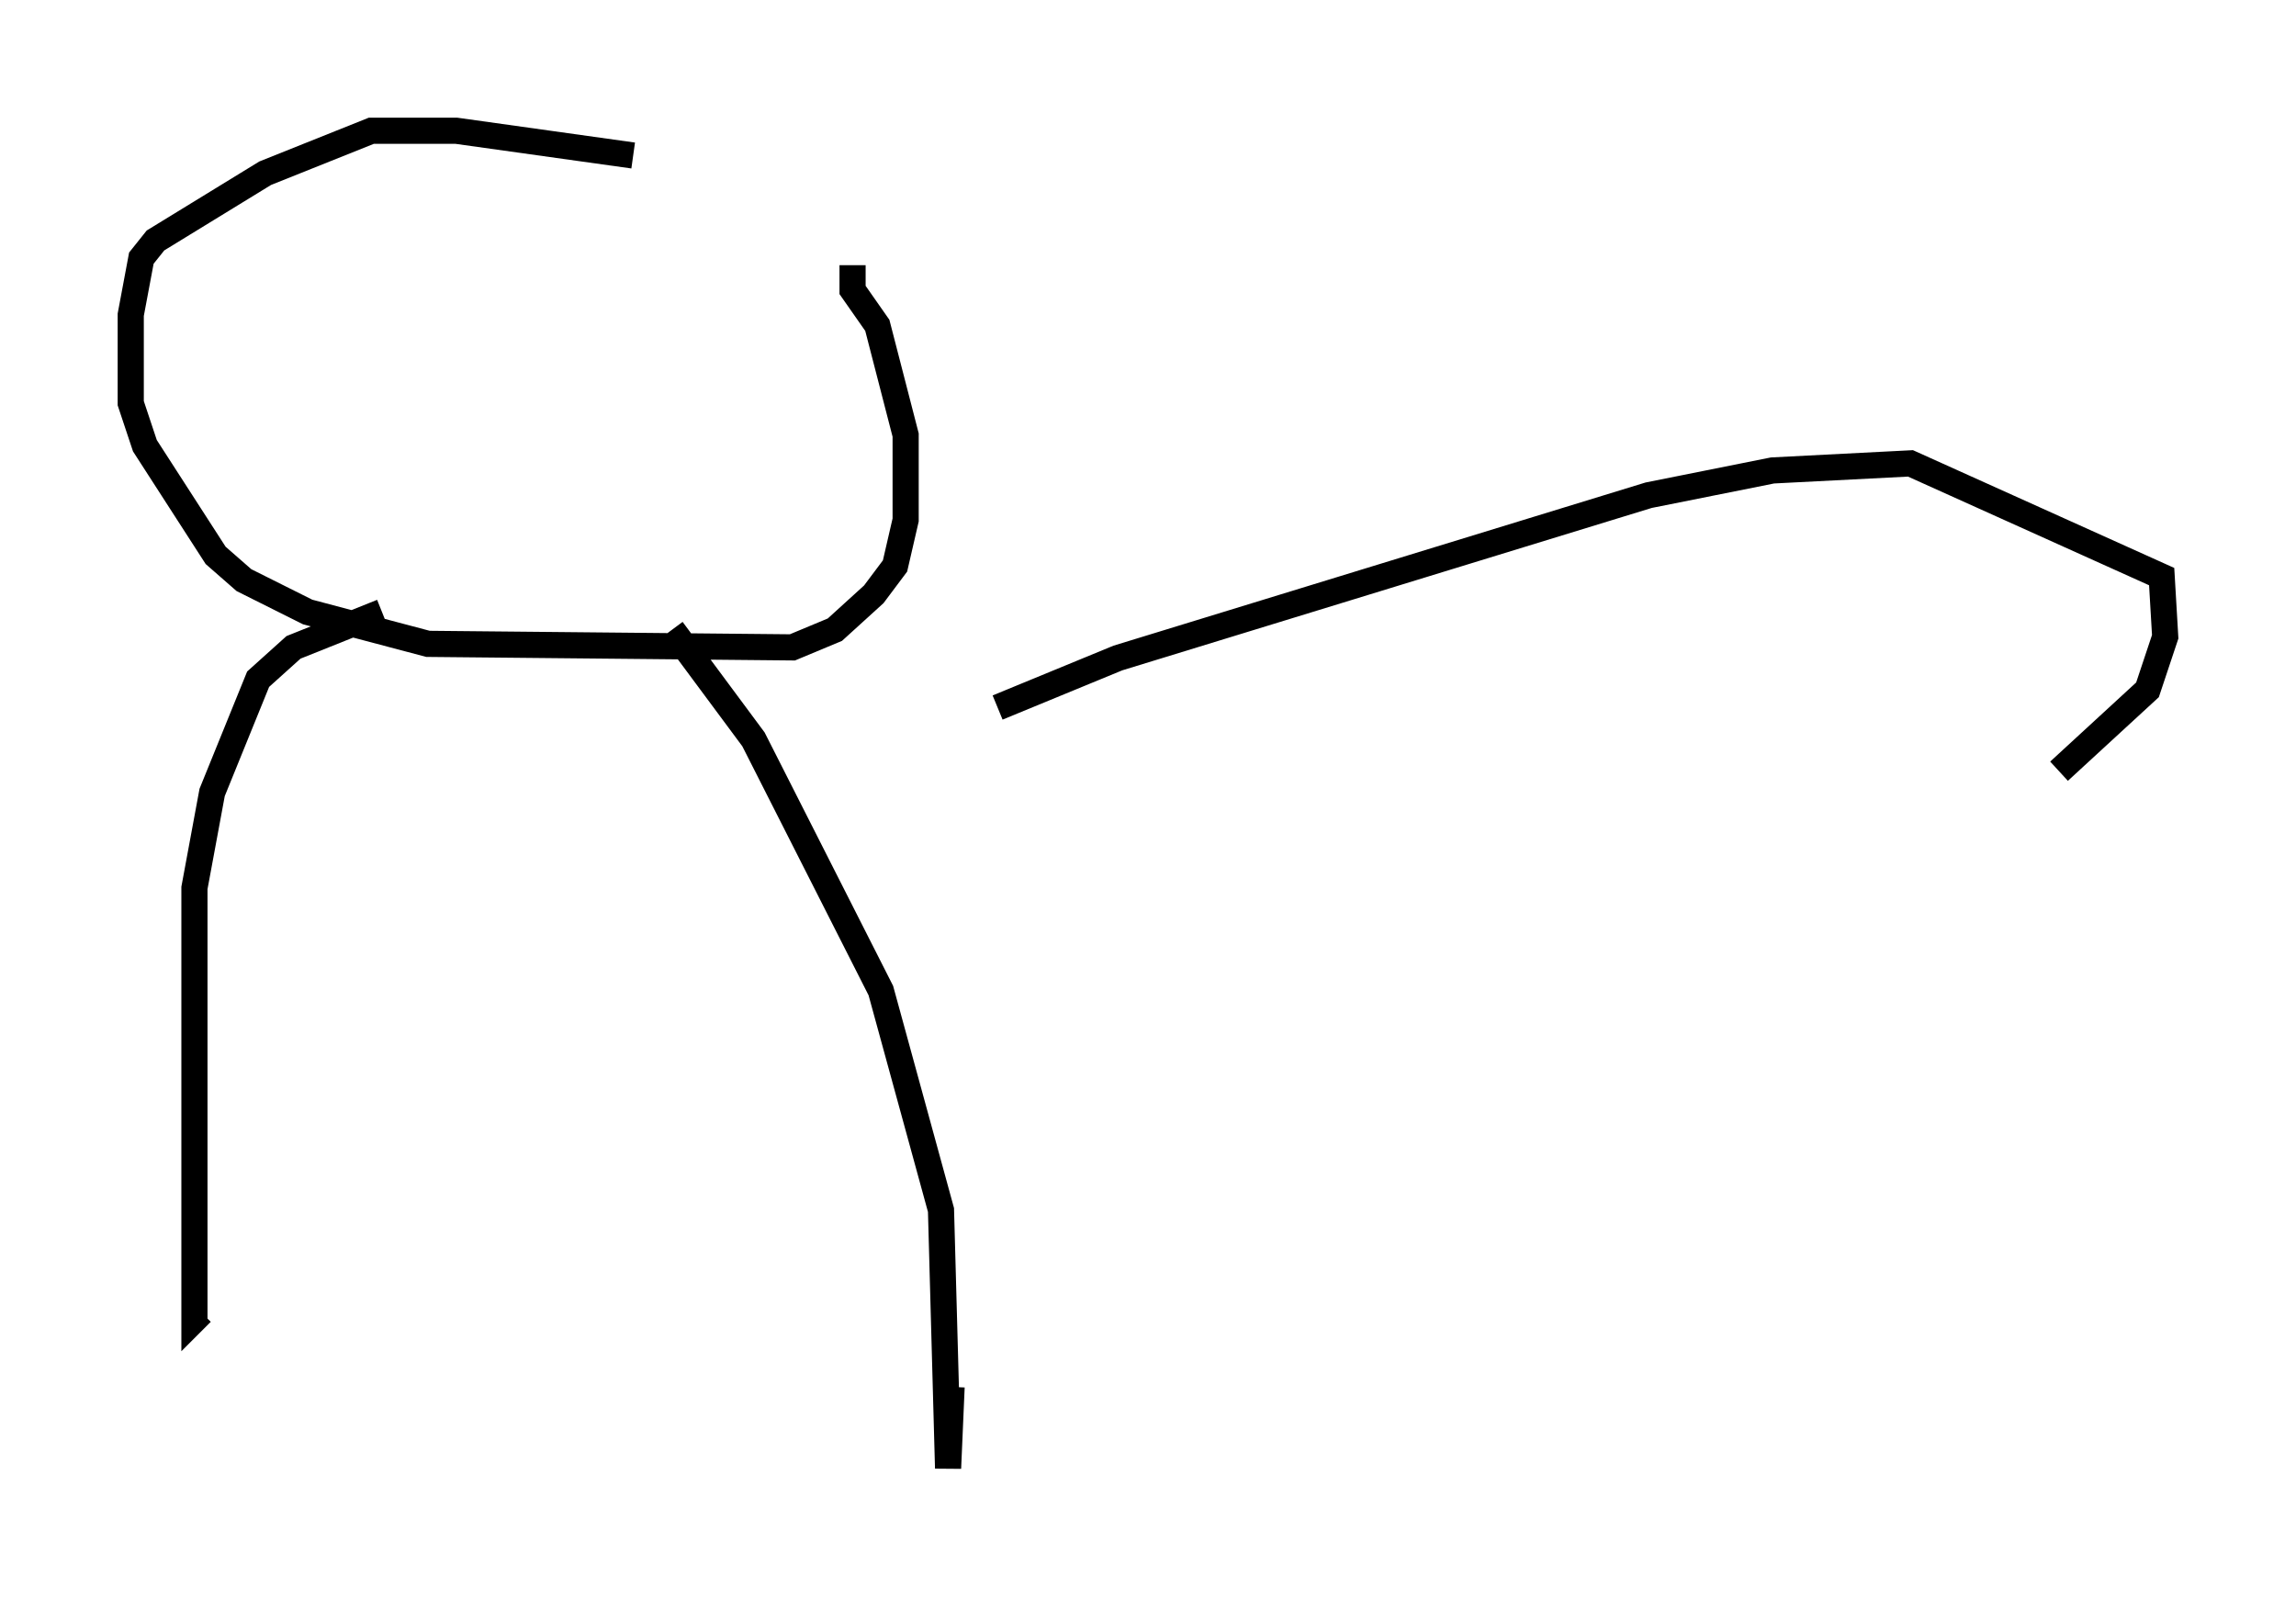 <?xml version="1.0" encoding="utf-8" ?>
<svg baseProfile="full" height="61.15" version="1.1" width="87.807" xmlns="http://www.w3.org/2000/svg" xmlns:ev="http://www.w3.org/2001/xml-events" xmlns:xlink="http://www.w3.org/1999/xlink"><defs /><rect fill="white" height="61.15" width="87.807" x="0" y="0" /><path d="M32.74, 8.383 m-8.525, -2.436 l-6.766, -0.947 -3.248, 0.0 l-4.059, 1.624 -4.195, 2.571 l-0.541, 0.677 -0.406, 2.165 l0.0, 3.383 0.541, 1.624 l2.706, 4.195 1.083, 0.947 l2.436, 1.218 4.601, 1.218 l13.938, 0.135 1.624, -0.677 l1.488, -1.353 0.812, -1.083 l0.406, -1.759 0.0, -3.248 l-1.083, -4.195 -0.947, -1.353 l0.0, -0.947 m-17.997, 13.261 l-3.383, 1.353 -1.353, 1.218 l-1.759, 4.33 -0.677, 3.654 l0.0, 16.509 0.271, -0.271 m17.997, -26.116 l3.112, 4.195 4.871, 9.607 l2.3, 8.39 0.271, 9.878 l0.135, -3.112 m1.759, -25.981 l4.601, -1.894 20.297, -6.225 l4.736, -0.947 5.277, -0.271 l9.607, 4.33 0.135, 2.3 l-0.677, 2.03 -3.383, 3.112 " fill="none" stroke="black" stroke-width="1" /></svg>